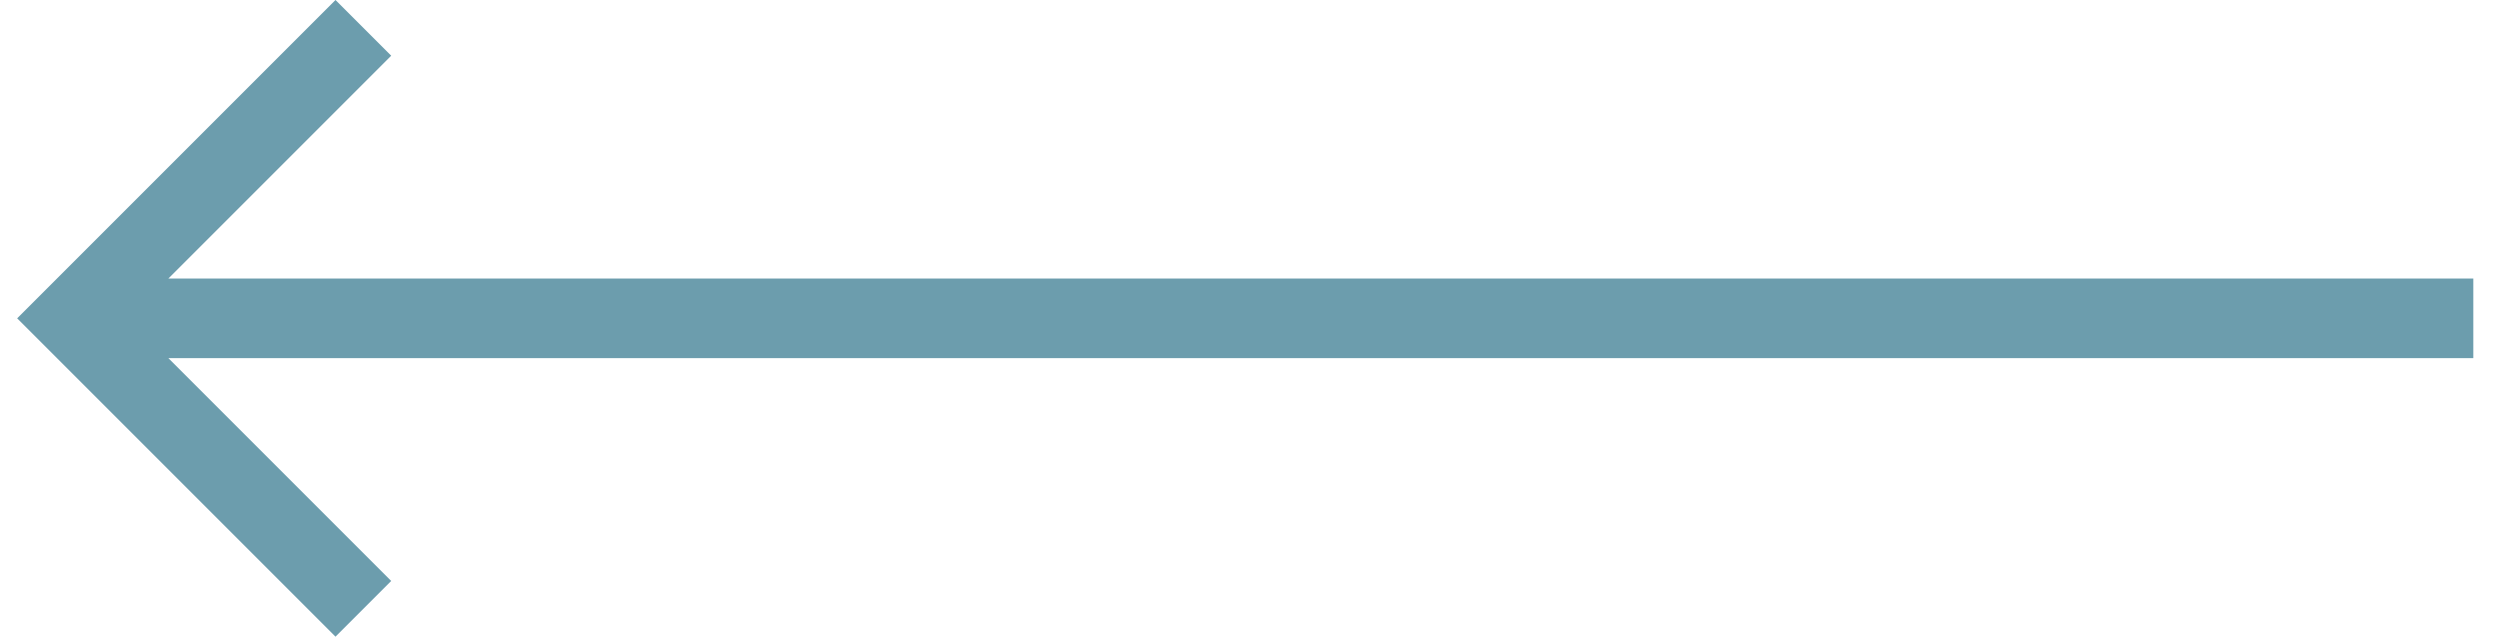 <?xml version="1.0" encoding="UTF-8" standalone="no"?>
<svg
   xmlns:dc="http://purl.org/dc/elements/1.1/"
   xmlns:cc="http://creativecommons.org/ns#"
   xmlns:rdf="http://www.w3.org/1999/02/22-rdf-syntax-ns#"
   xmlns:svg="http://www.w3.org/2000/svg"
   xmlns="http://www.w3.org/2000/svg"
   xmlns:sodipodi="http://sodipodi.sourceforge.net/DTD/sodipodi-0.dtd"
   xmlns:inkscape="http://www.inkscape.org/namespaces/inkscape"
   version="1.1"
   id="Capa_1"
   x="0px"
   y="0px"
   viewBox="0 0 1602.1 408"
   style="enable-background:new 0 0 1602.1 408;"
   xml:space="preserve"
   sodipodi:docname="arrow-left-black.svg"
   inkscape:version="1.0.1 (0767f8302a, 2020-10-17)"><defs
   id="defs10" /><sodipodi:namedview
   pagecolor="#ffffff"
   bordercolor="#666666"
   borderopacity="1"
   objecttolerance="10"
   gridtolerance="10"
   guidetolerance="10"
   inkscape:pageopacity="0"
   inkscape:pageshadow="2"
   inkscape:window-width="1874"
   inkscape:window-height="1053"
   id="namedview8"
   showgrid="false"
   inkscape:zoom="0.82828788"
   inkscape:cx="801.04999"
   inkscape:cy="204"
   inkscape:window-x="46"
   inkscape:window-y="3"
   inkscape:window-maximized="1"
   inkscape:current-layer="Capa_1" />
<g
   id="g5"
   style="fill:#6c9dad;fill-opacity:1">
	<g
   id="arrow-back"
   style="fill:#6c9dad;fill-opacity:1">
		<path
   d="M1585,178.5H107.9L250.7,35.7L215,0L11,204l204,204l35.7-35.7L107.9,229.5H1585V178.5z"
   id="path2"
   style="fill:#6c9dad;fill-opacity:1" />
	</g>
</g>
</svg>

